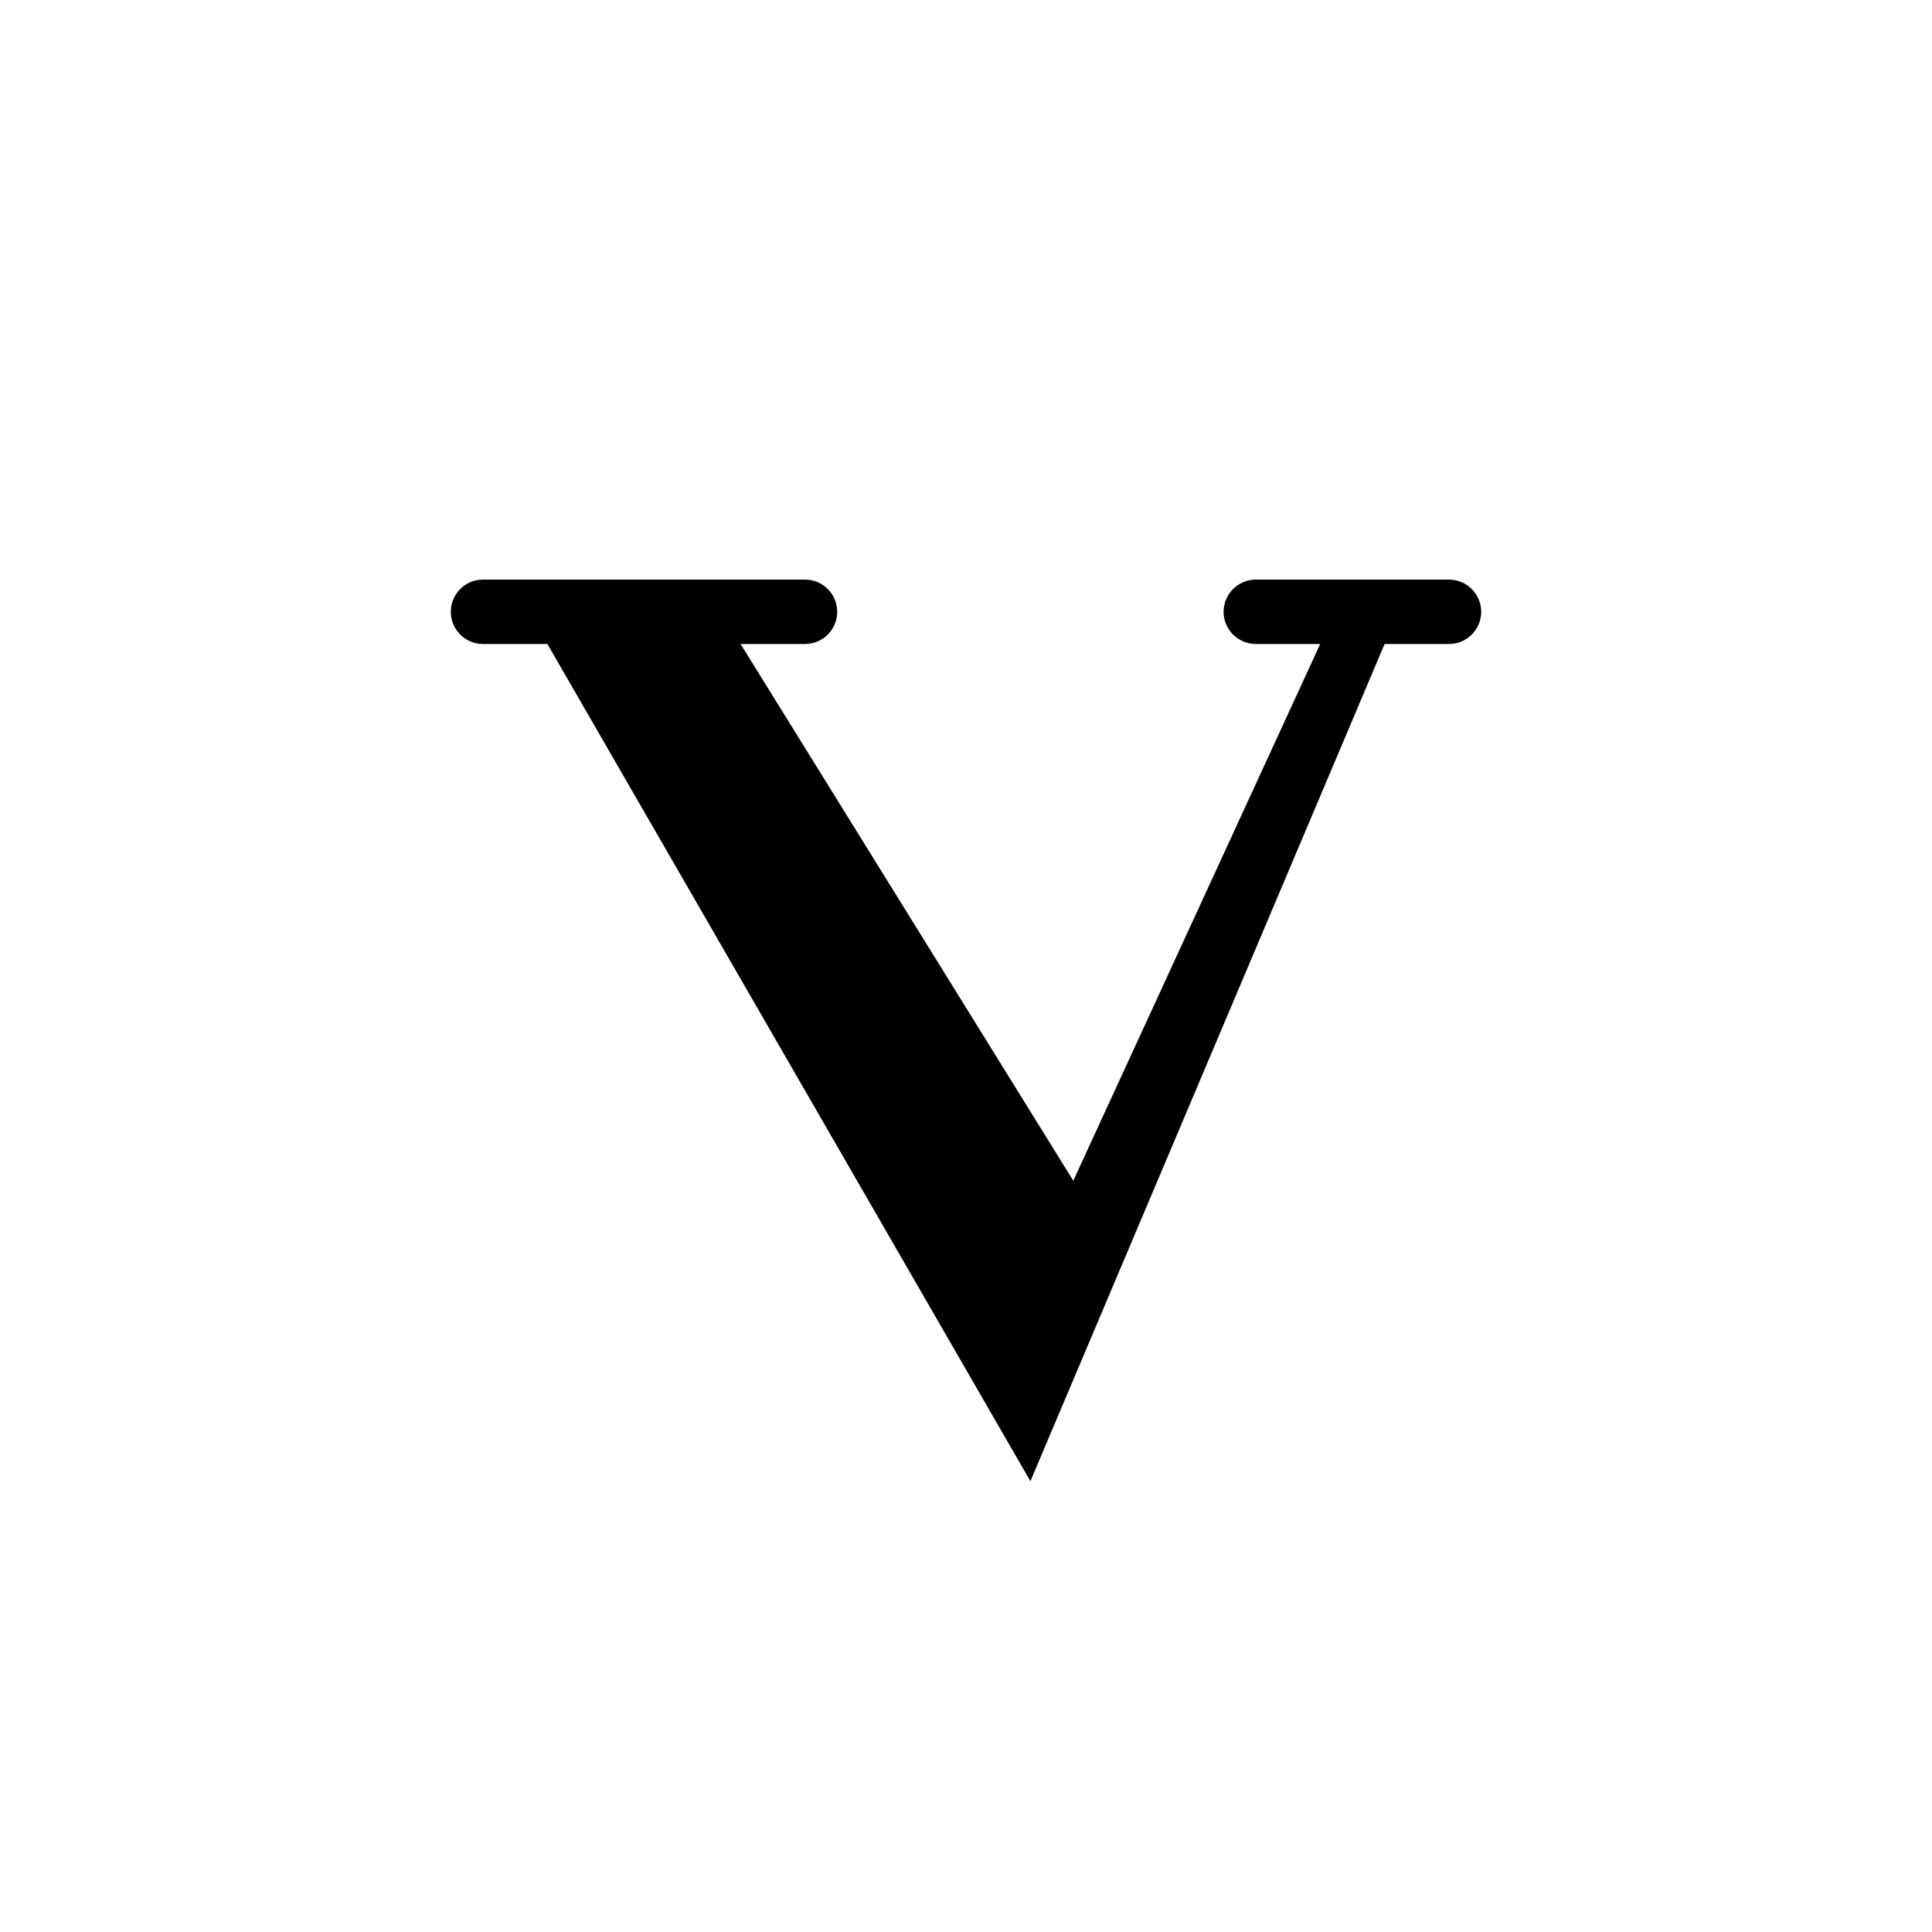 <svg xmlns="http://www.w3.org/2000/svg" viewBox="0 0 30 30" enable-background="new 0 0 30 30"><path d="m22.5 9h-3c-.275 0-.5.224-.5.5 0 .276.225.5.5.5h1l-3.834 8.334-5.166-8.334h1c.276 0 .5-.224.5-.5 0-.276-.224-.5-.5-.5h-5c-.276 0-.5.224-.5.5 0 .276.224.5.5.5h1l7.5 13 5.5-13h1c.275 0 .5-.224.5-.5 0-.276-.225-.5-.5-.5"/></svg>